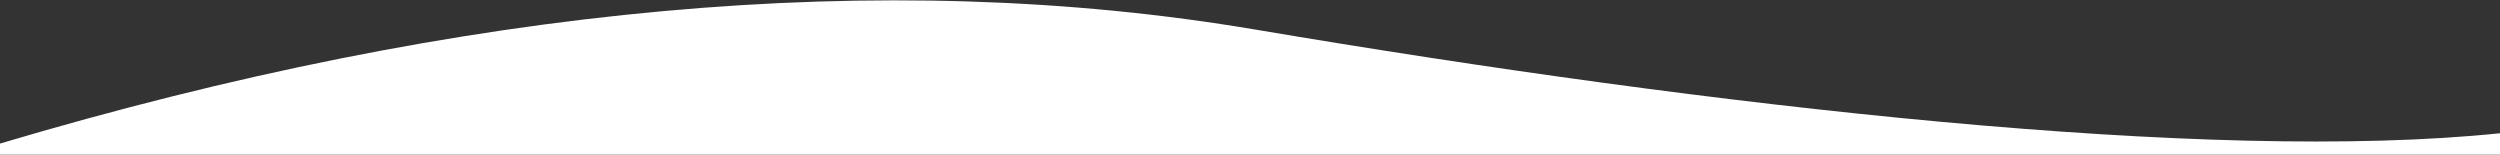 <?xml version="1.0" encoding="UTF-8"?>
<svg width="1440px" height="89px" viewBox="0 0 1440 89" version="1.1" xmlns="http://www.w3.org/2000/svg" xmlns:xlink="http://www.w3.org/1999/xlink">
    <rect x="0" y="0" width="1440" height="89" fill="#333333" stroke="none"/>
    <title>ic_about_wave_1</title>
    <g id="Page-1" stroke="none" stroke-width="1" fill="none" fill-rule="evenodd">
        <g id="01-About-Qatar" transform="translate(0, -731)" fill="#FFFFFF">
            <g id="Group-6">
                <path d="M-0.356,813.8 C268.286,733.876 509.405,711.949 723,748.021 C987.712,792.724 1272.513,825.126 1440.097,807.745 C1440.133,807.771 1440.116,836.382 1440.047,893.58 L0.09,893.58 C-0.255,840.364 -0.404,813.771 -0.356,813.8 Z" id="ic_about_wave_1"></path>
            </g>
        </g>
    </g>
</svg>